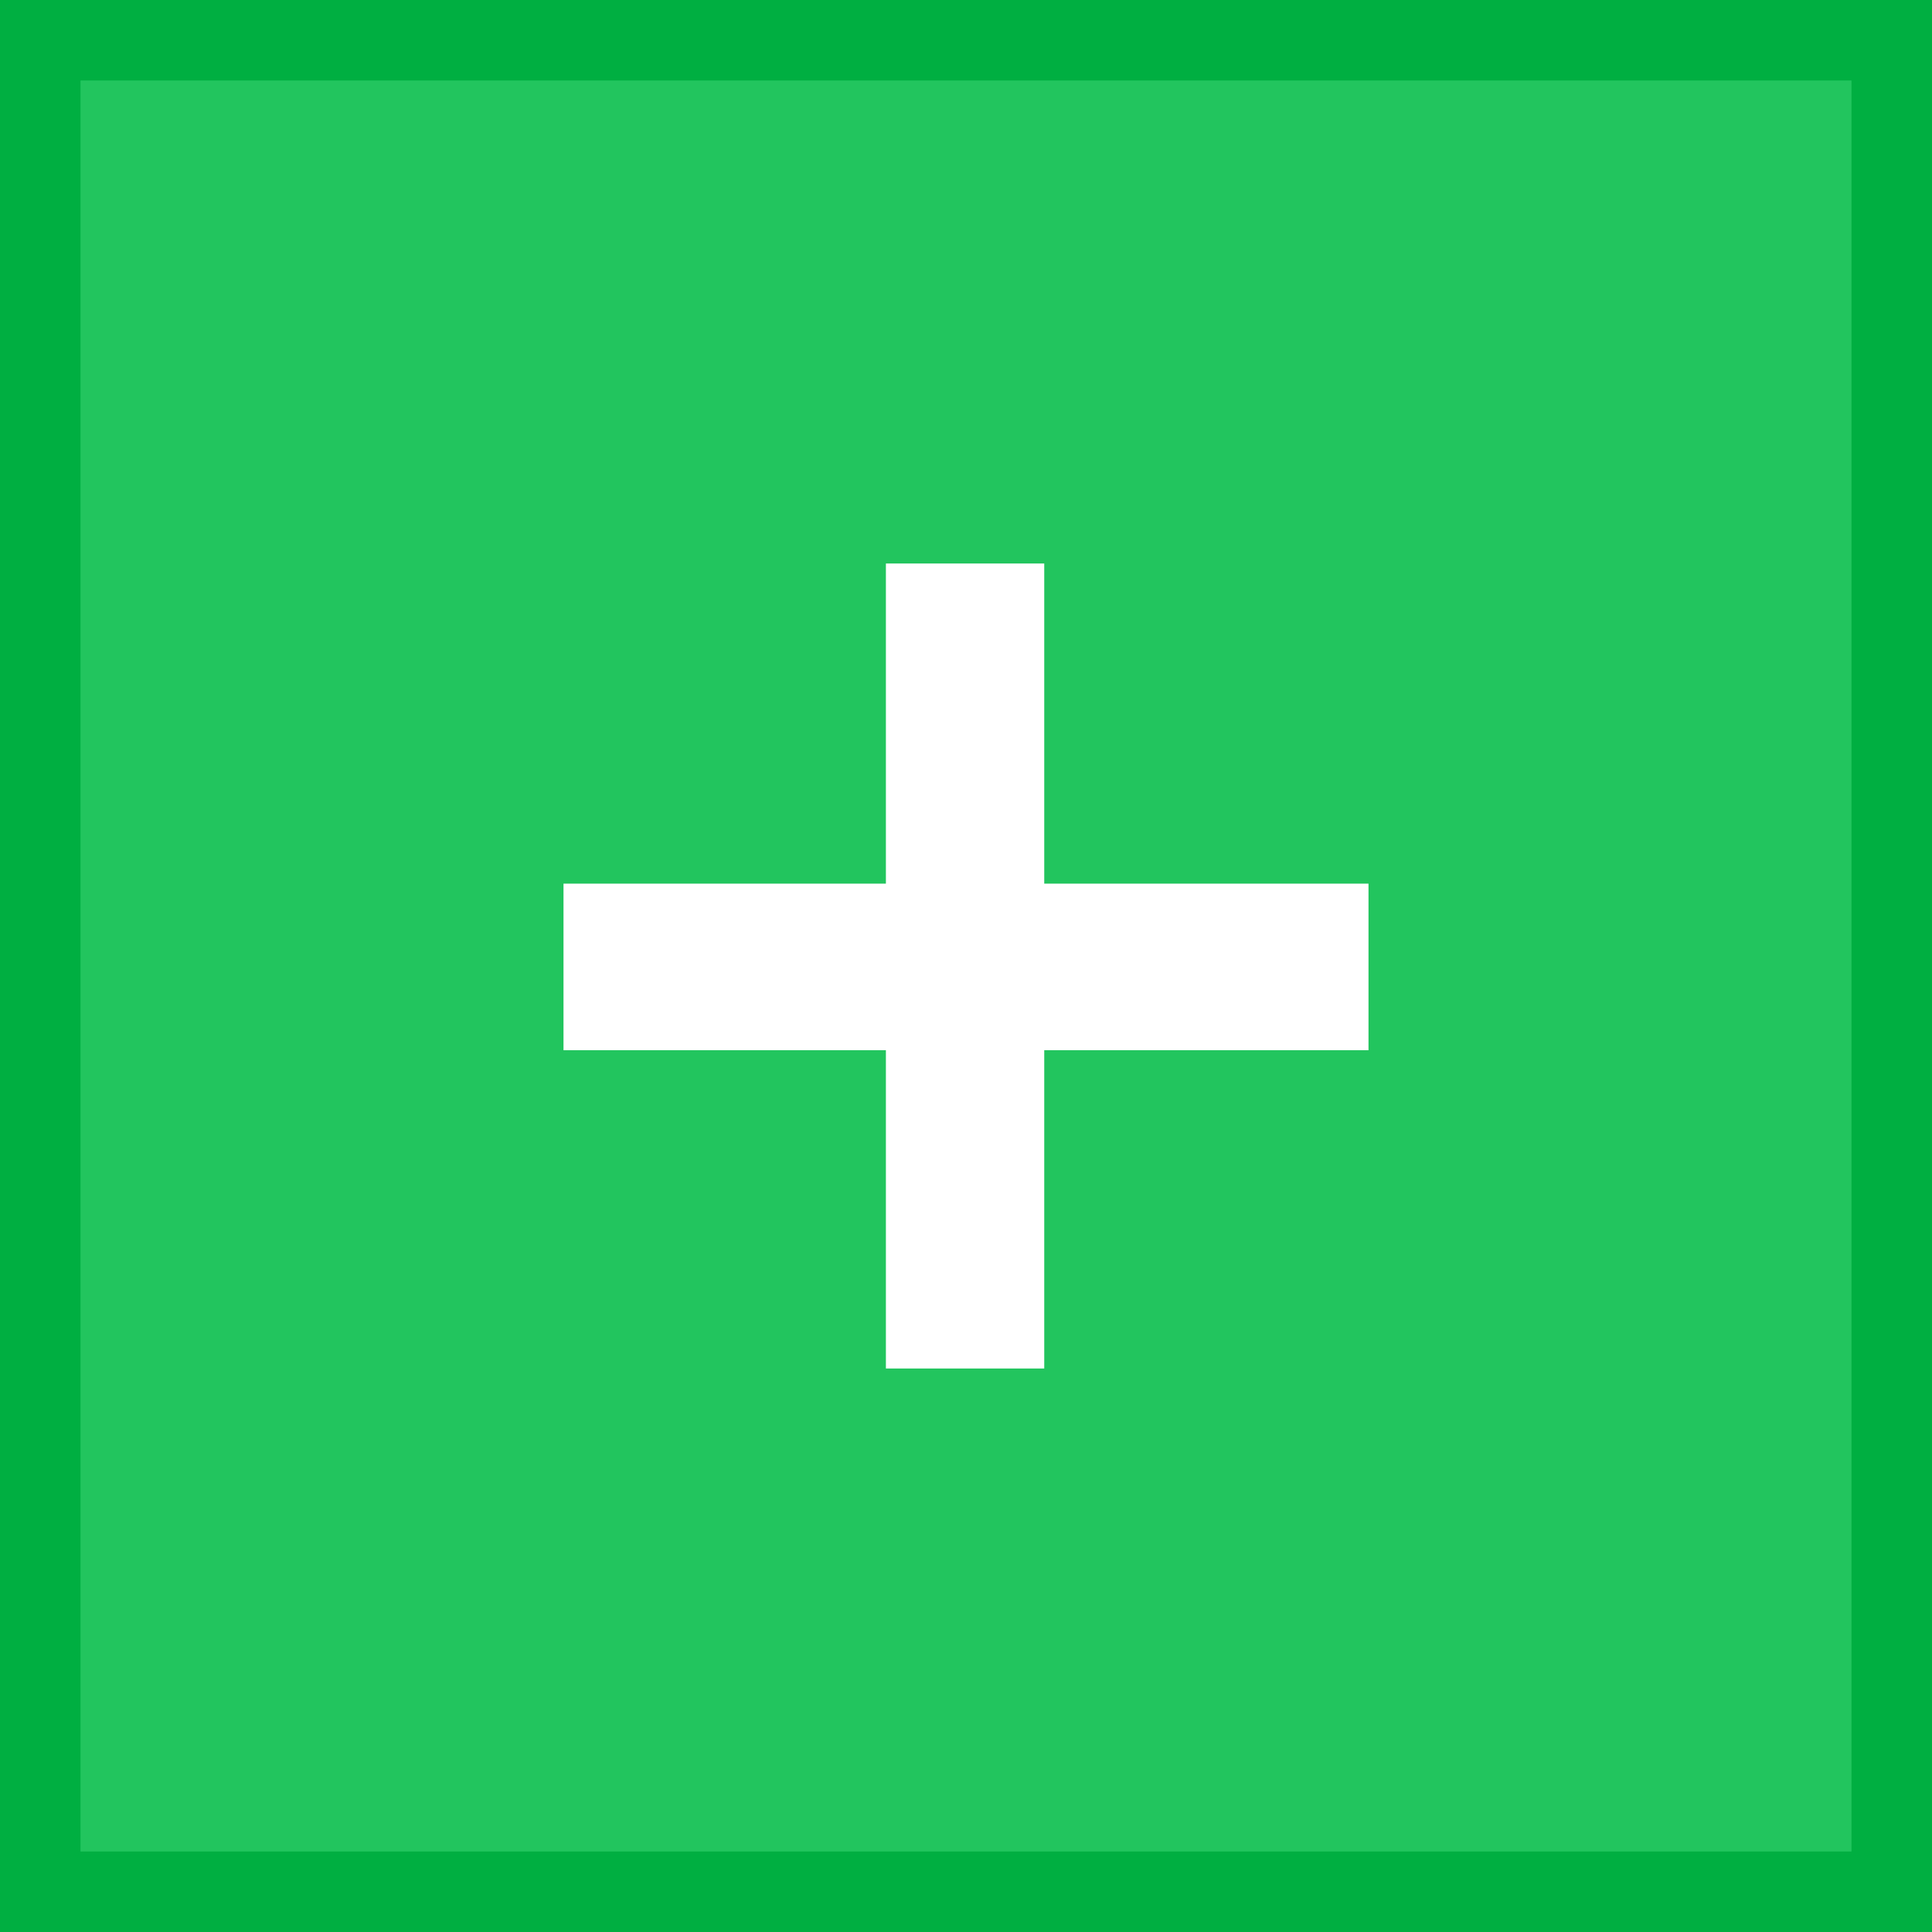 <svg width="24" height="24" viewBox="0 0 24 24" fill="none" xmlns="http://www.w3.org/2000/svg">
<rect x="0" y="0" width="24" height="24" fill="#333333" stroke="none"/>
<rect x="0.5" y="0.5" width="23" height="23" fill="#22C55E" stroke="#00AF41"/>
<path d="M17 10.977V13.046H12.972V17H11.005V13.046H7V10.977H11.005V7H12.972V10.977H17Z" fill="white"/>
</svg>

